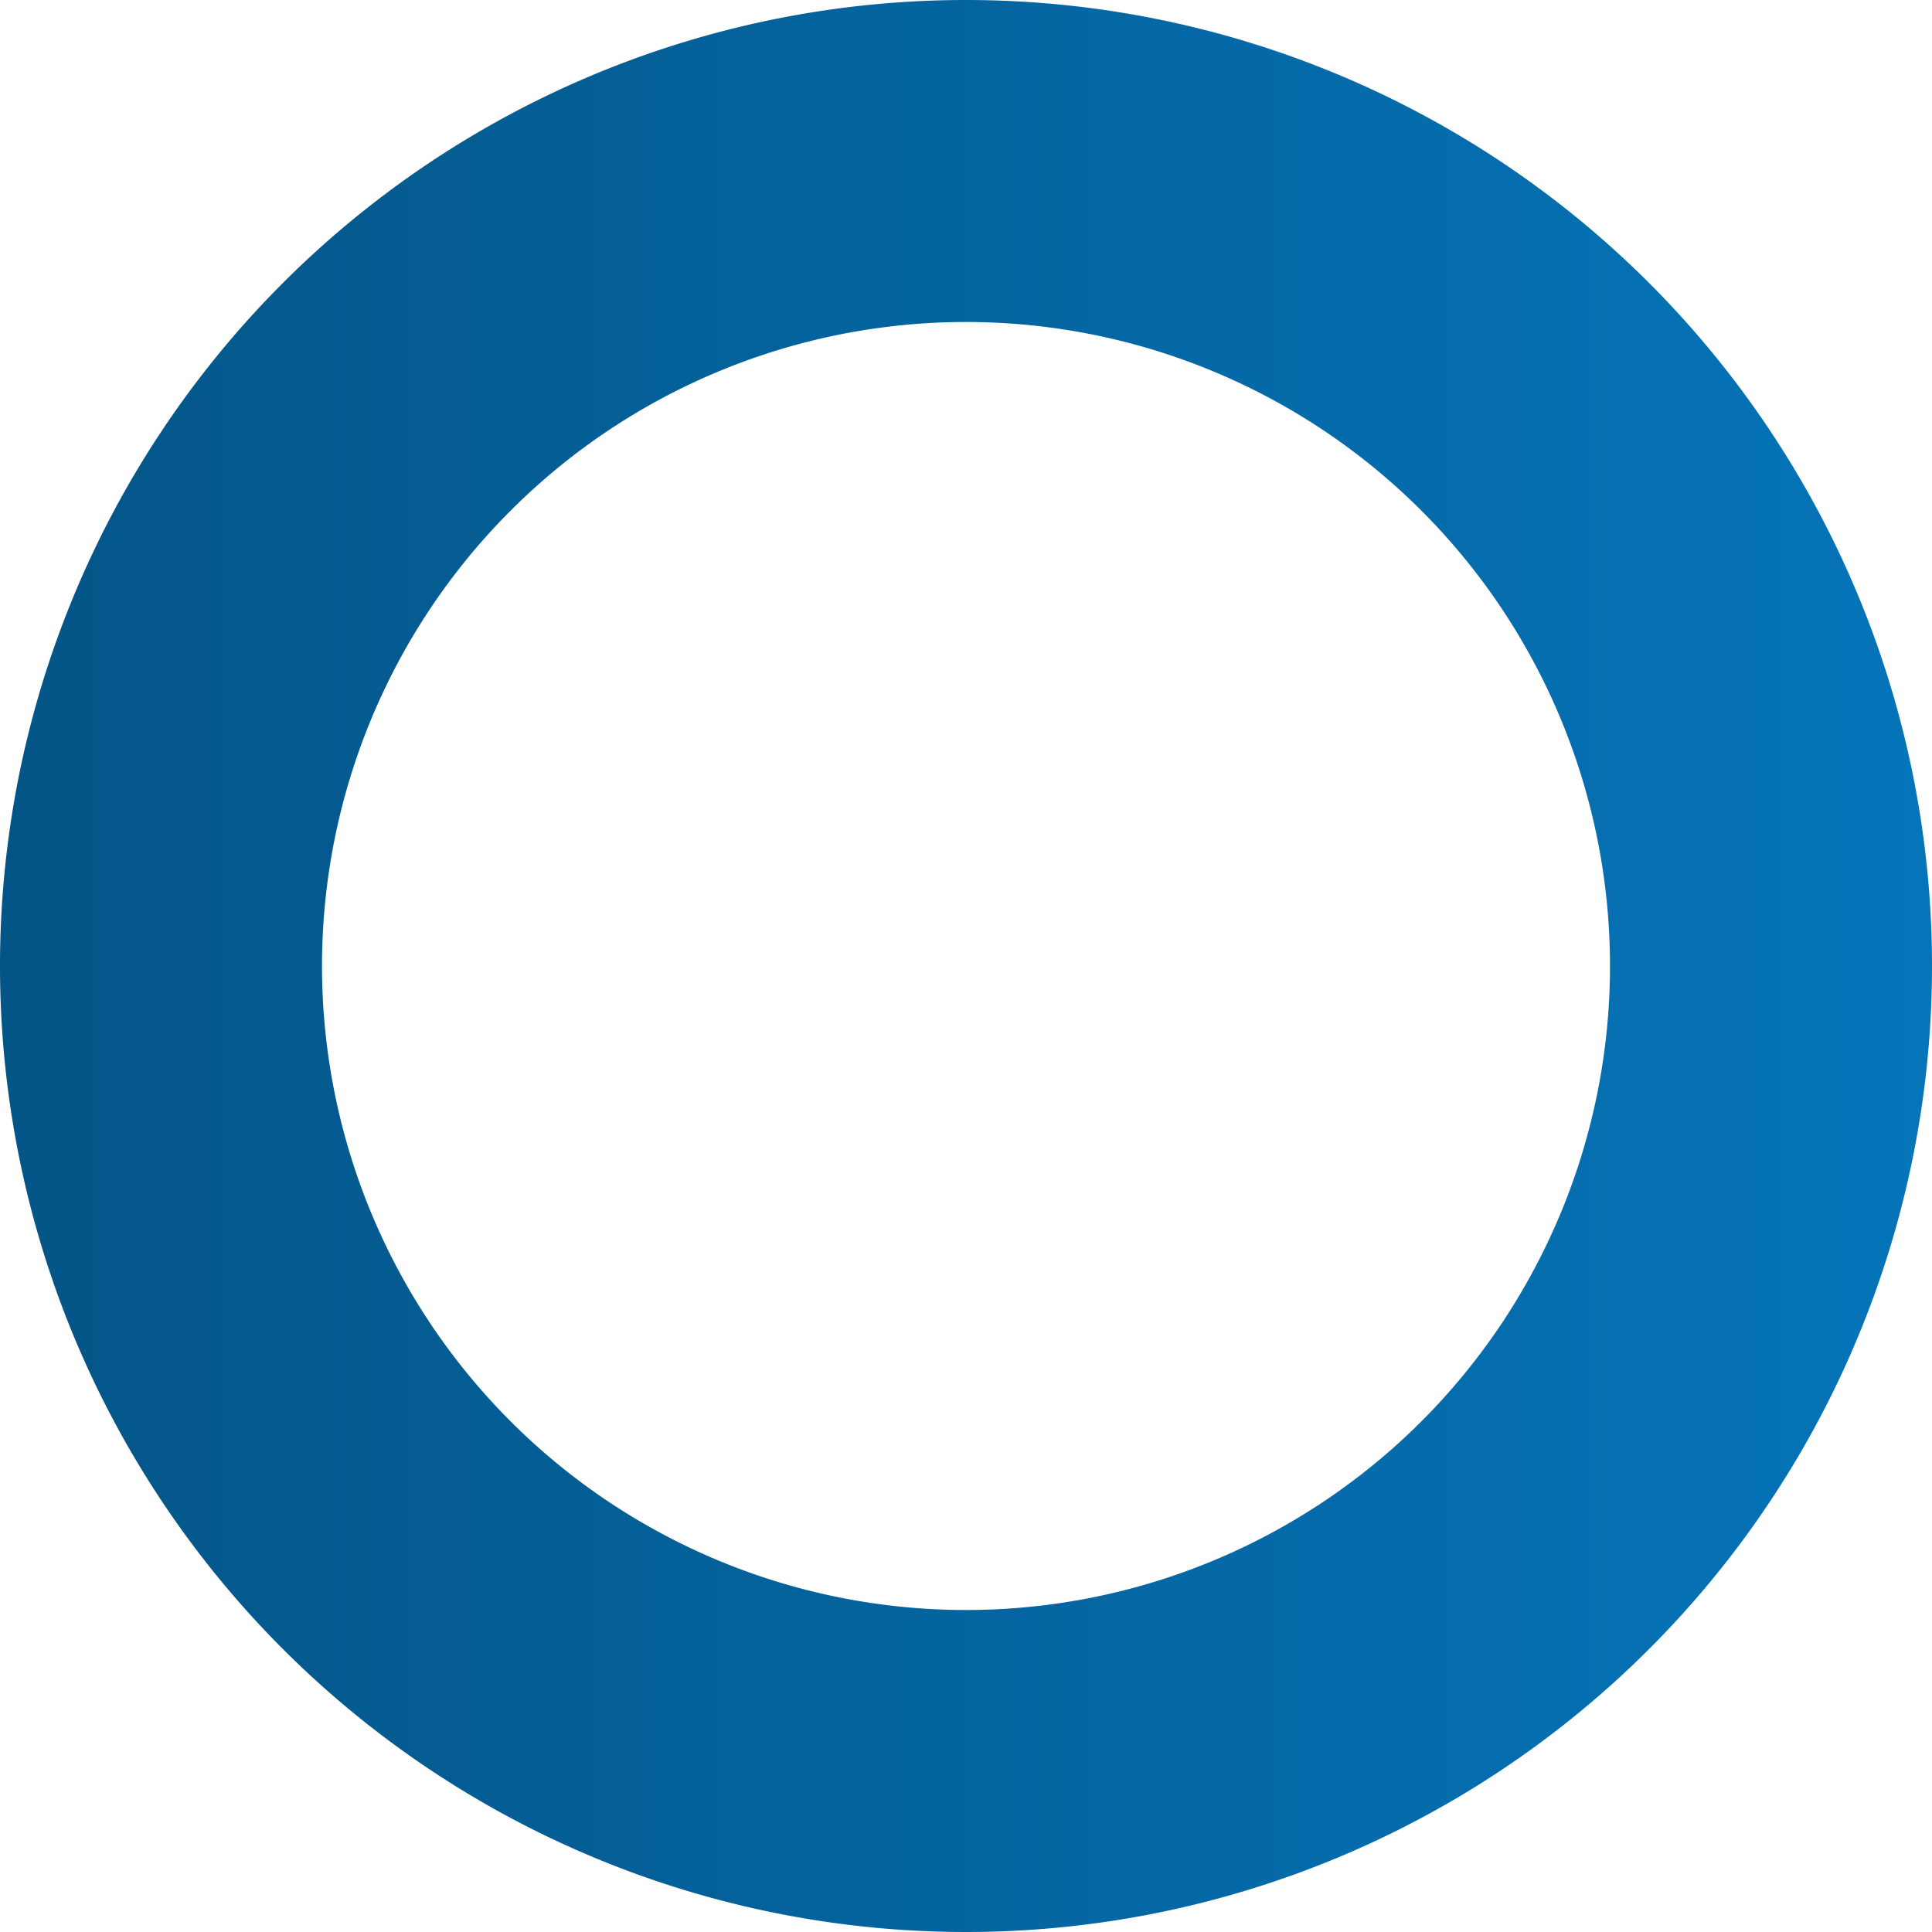 <svg id="Capa_1" data-name="Capa 1" xmlns="http://www.w3.org/2000/svg" xmlns:xlink="http://www.w3.org/1999/xlink" viewBox="0 0 30 30"><defs><style>.cls-1{fill:url(#Degradado_sin_nombre_21);}</style><linearGradient id="Degradado_sin_nombre_21" y1="15" x2="30" y2="15" gradientUnits="userSpaceOnUse"><stop offset="0" stop-color="#045587"/><stop offset="1" stop-color="#0574b9"/></linearGradient></defs><title>Mesa de trabajo 1</title><path class="cls-1" d="M15,5A10,10,0,1,1,5,15,10,10,0,0,1,15,5m0-5A15,15,0,1,0,30,15,15,15,0,0,0,15,0Z"/></svg>